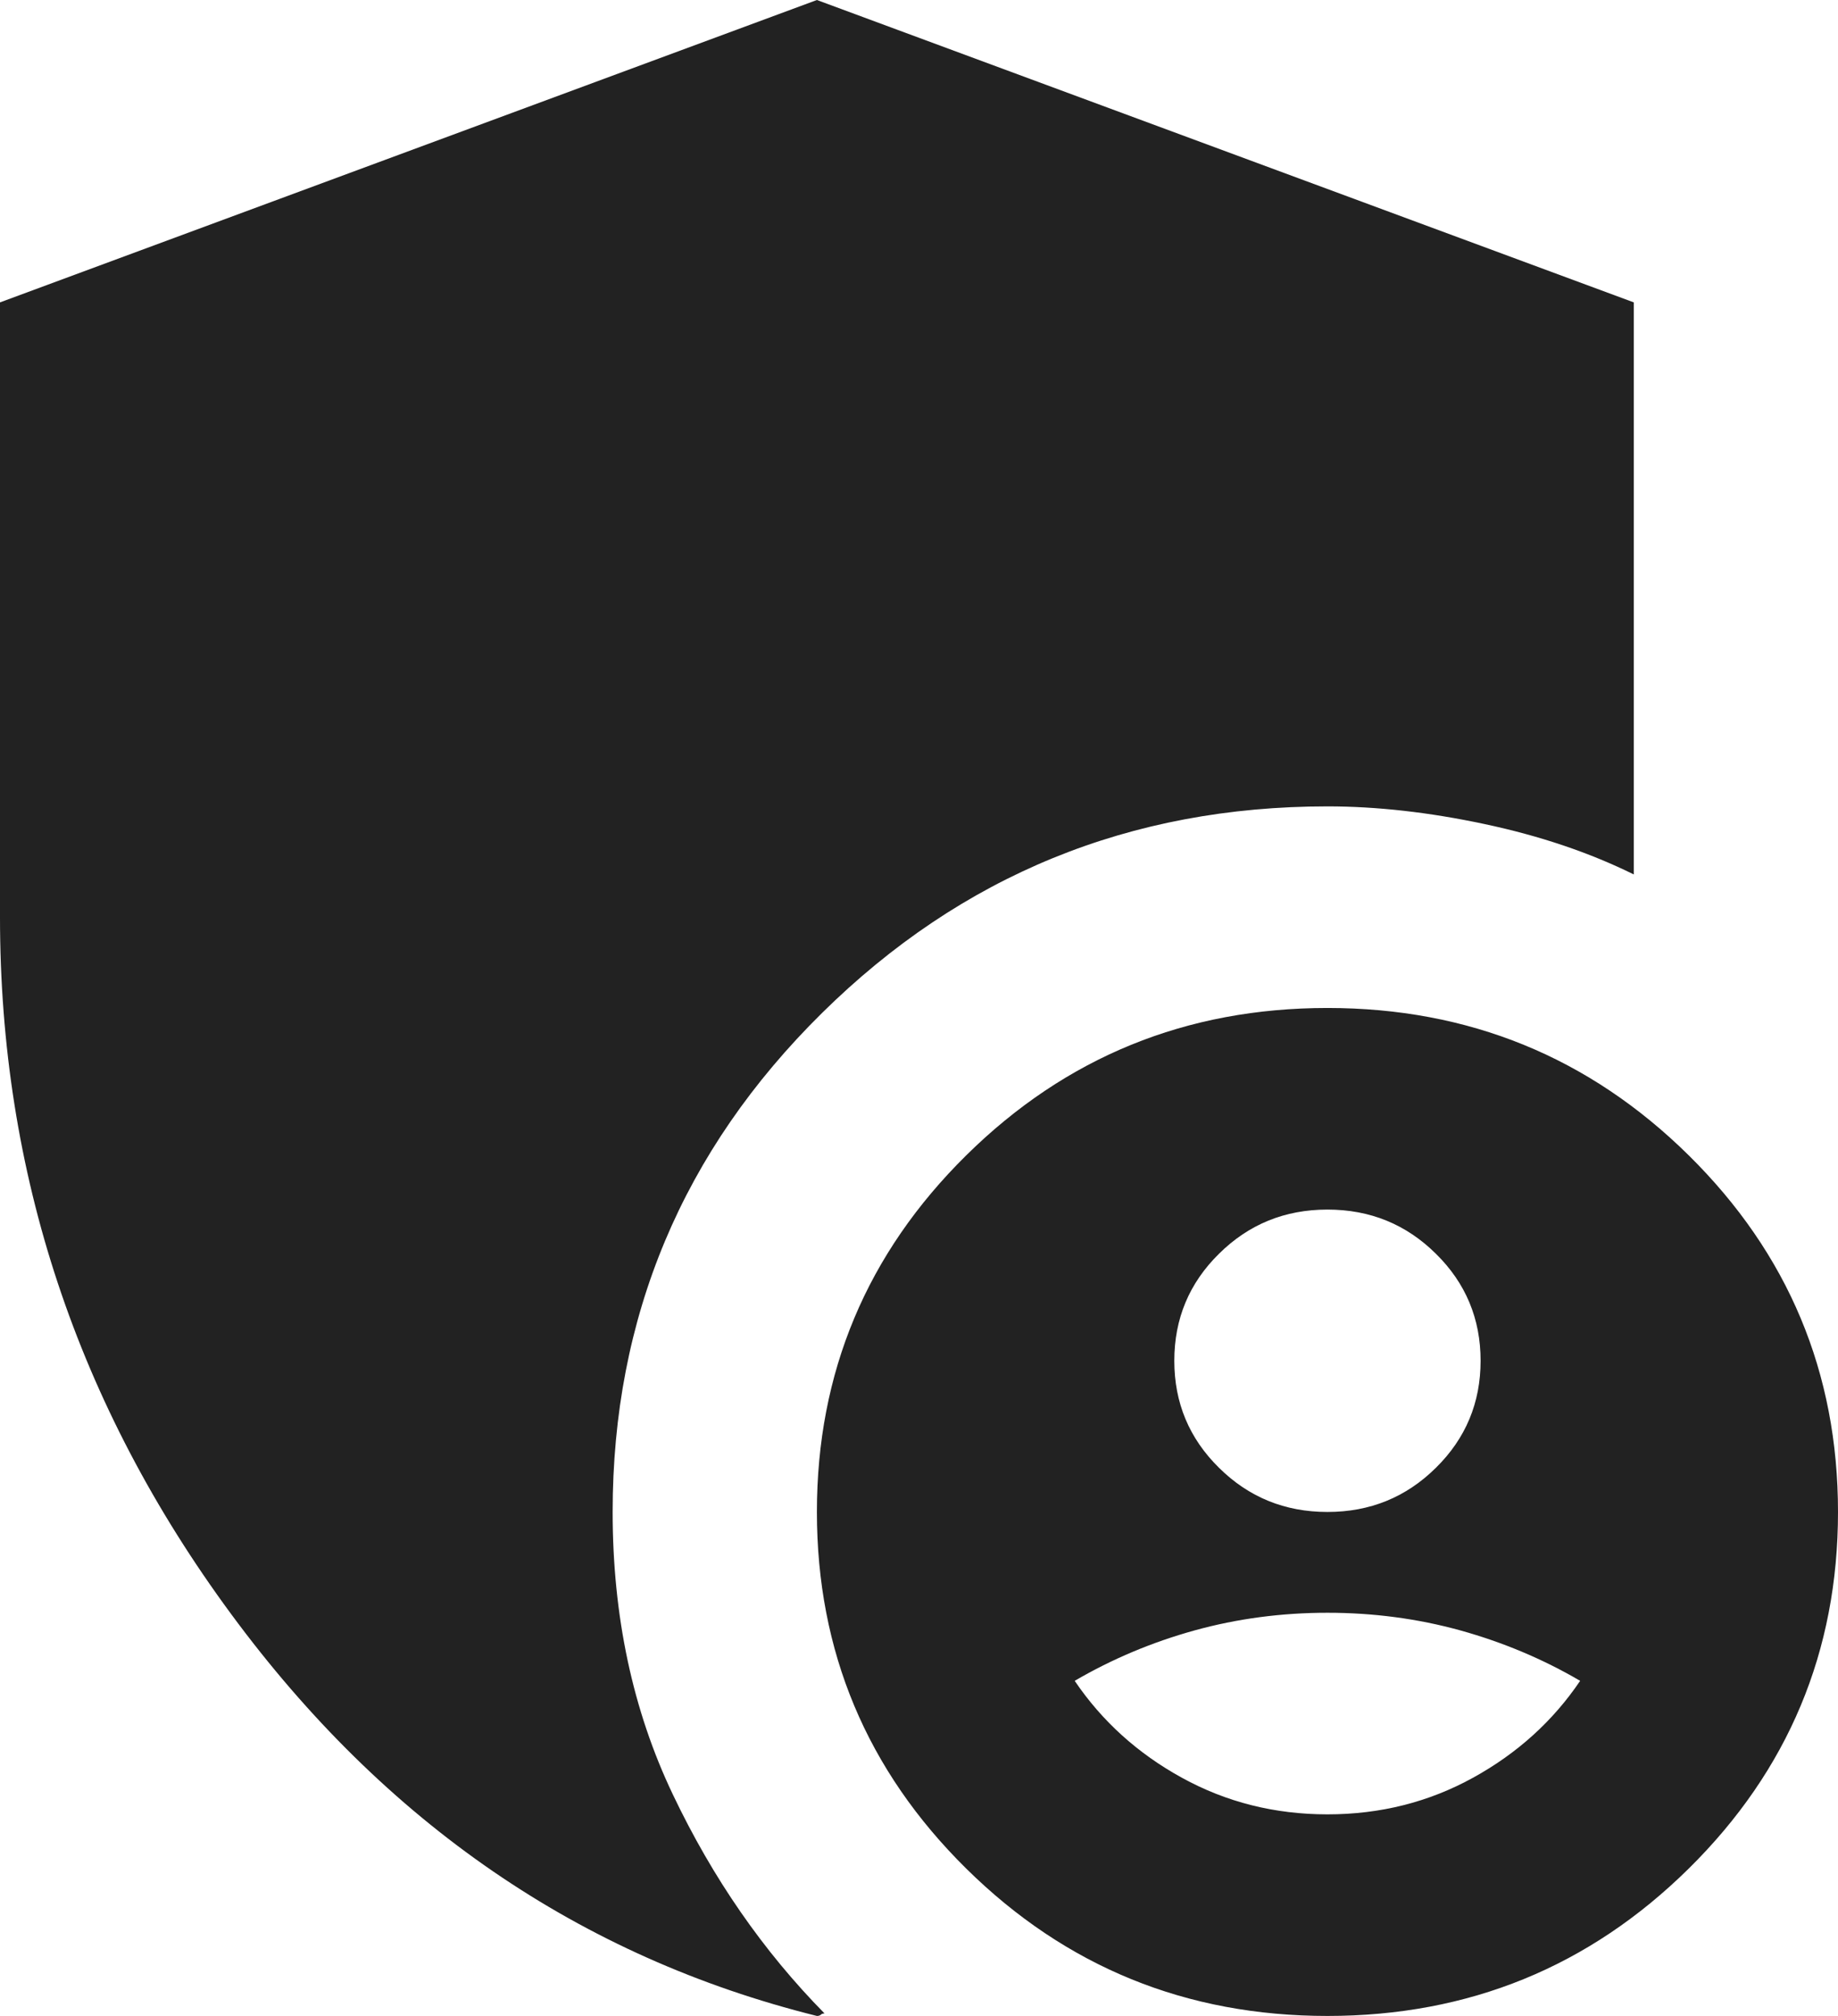 <svg width="31" height="34" viewBox="0 0 31 34" fill="none" xmlns="http://www.w3.org/2000/svg">
<path d="M22.389 25.5C23.107 25.5 23.716 25.252 24.218 24.755C24.721 24.26 24.972 23.658 24.972 22.95C24.972 22.242 24.721 21.64 24.218 21.145C23.716 20.648 23.107 20.4 22.389 20.4C21.671 20.4 21.062 20.648 20.56 21.145C20.057 21.64 19.806 22.242 19.806 22.95C19.806 23.658 20.057 24.26 20.56 24.755C21.062 25.252 21.671 25.5 22.389 25.5ZM22.389 30.6C23.279 30.6 24.097 30.394 24.843 29.983C25.589 29.573 26.192 29.027 26.651 28.348C26.02 27.979 25.345 27.696 24.628 27.497C23.91 27.299 23.164 27.2 22.389 27.2C21.614 27.2 20.868 27.299 20.15 27.497C19.432 27.696 18.758 27.979 18.126 28.348C18.586 29.027 19.188 29.573 19.935 29.983C20.681 30.394 21.499 30.6 22.389 30.6ZM22.389 34C20.006 34 17.976 33.172 16.297 31.515C14.618 29.857 13.778 27.852 13.778 25.5C13.778 23.148 14.618 21.143 16.297 19.485C17.976 17.828 20.006 17 22.389 17C24.771 17 26.802 17.828 28.482 19.485C30.161 21.143 31 23.148 31 25.5C31 27.852 30.161 29.857 28.482 31.515C26.802 33.172 24.771 34 22.389 34ZM13.778 34C9.788 33.008 6.495 30.748 3.897 27.22C1.299 23.694 0 19.777 0 15.47V5.1L13.778 0L27.556 5.1V14.748C26.809 14.379 25.97 14.096 25.038 13.898C24.104 13.699 23.221 13.6 22.389 13.6C19.059 13.6 16.218 14.762 13.864 17.085C11.51 19.408 10.333 22.213 10.333 25.5C10.333 27.257 10.671 28.843 11.346 30.26C12.02 31.677 12.874 32.909 13.907 33.958C13.878 33.958 13.857 33.965 13.843 33.98C13.828 33.993 13.806 34 13.778 34Z" fill="#222222"/>
</svg>

